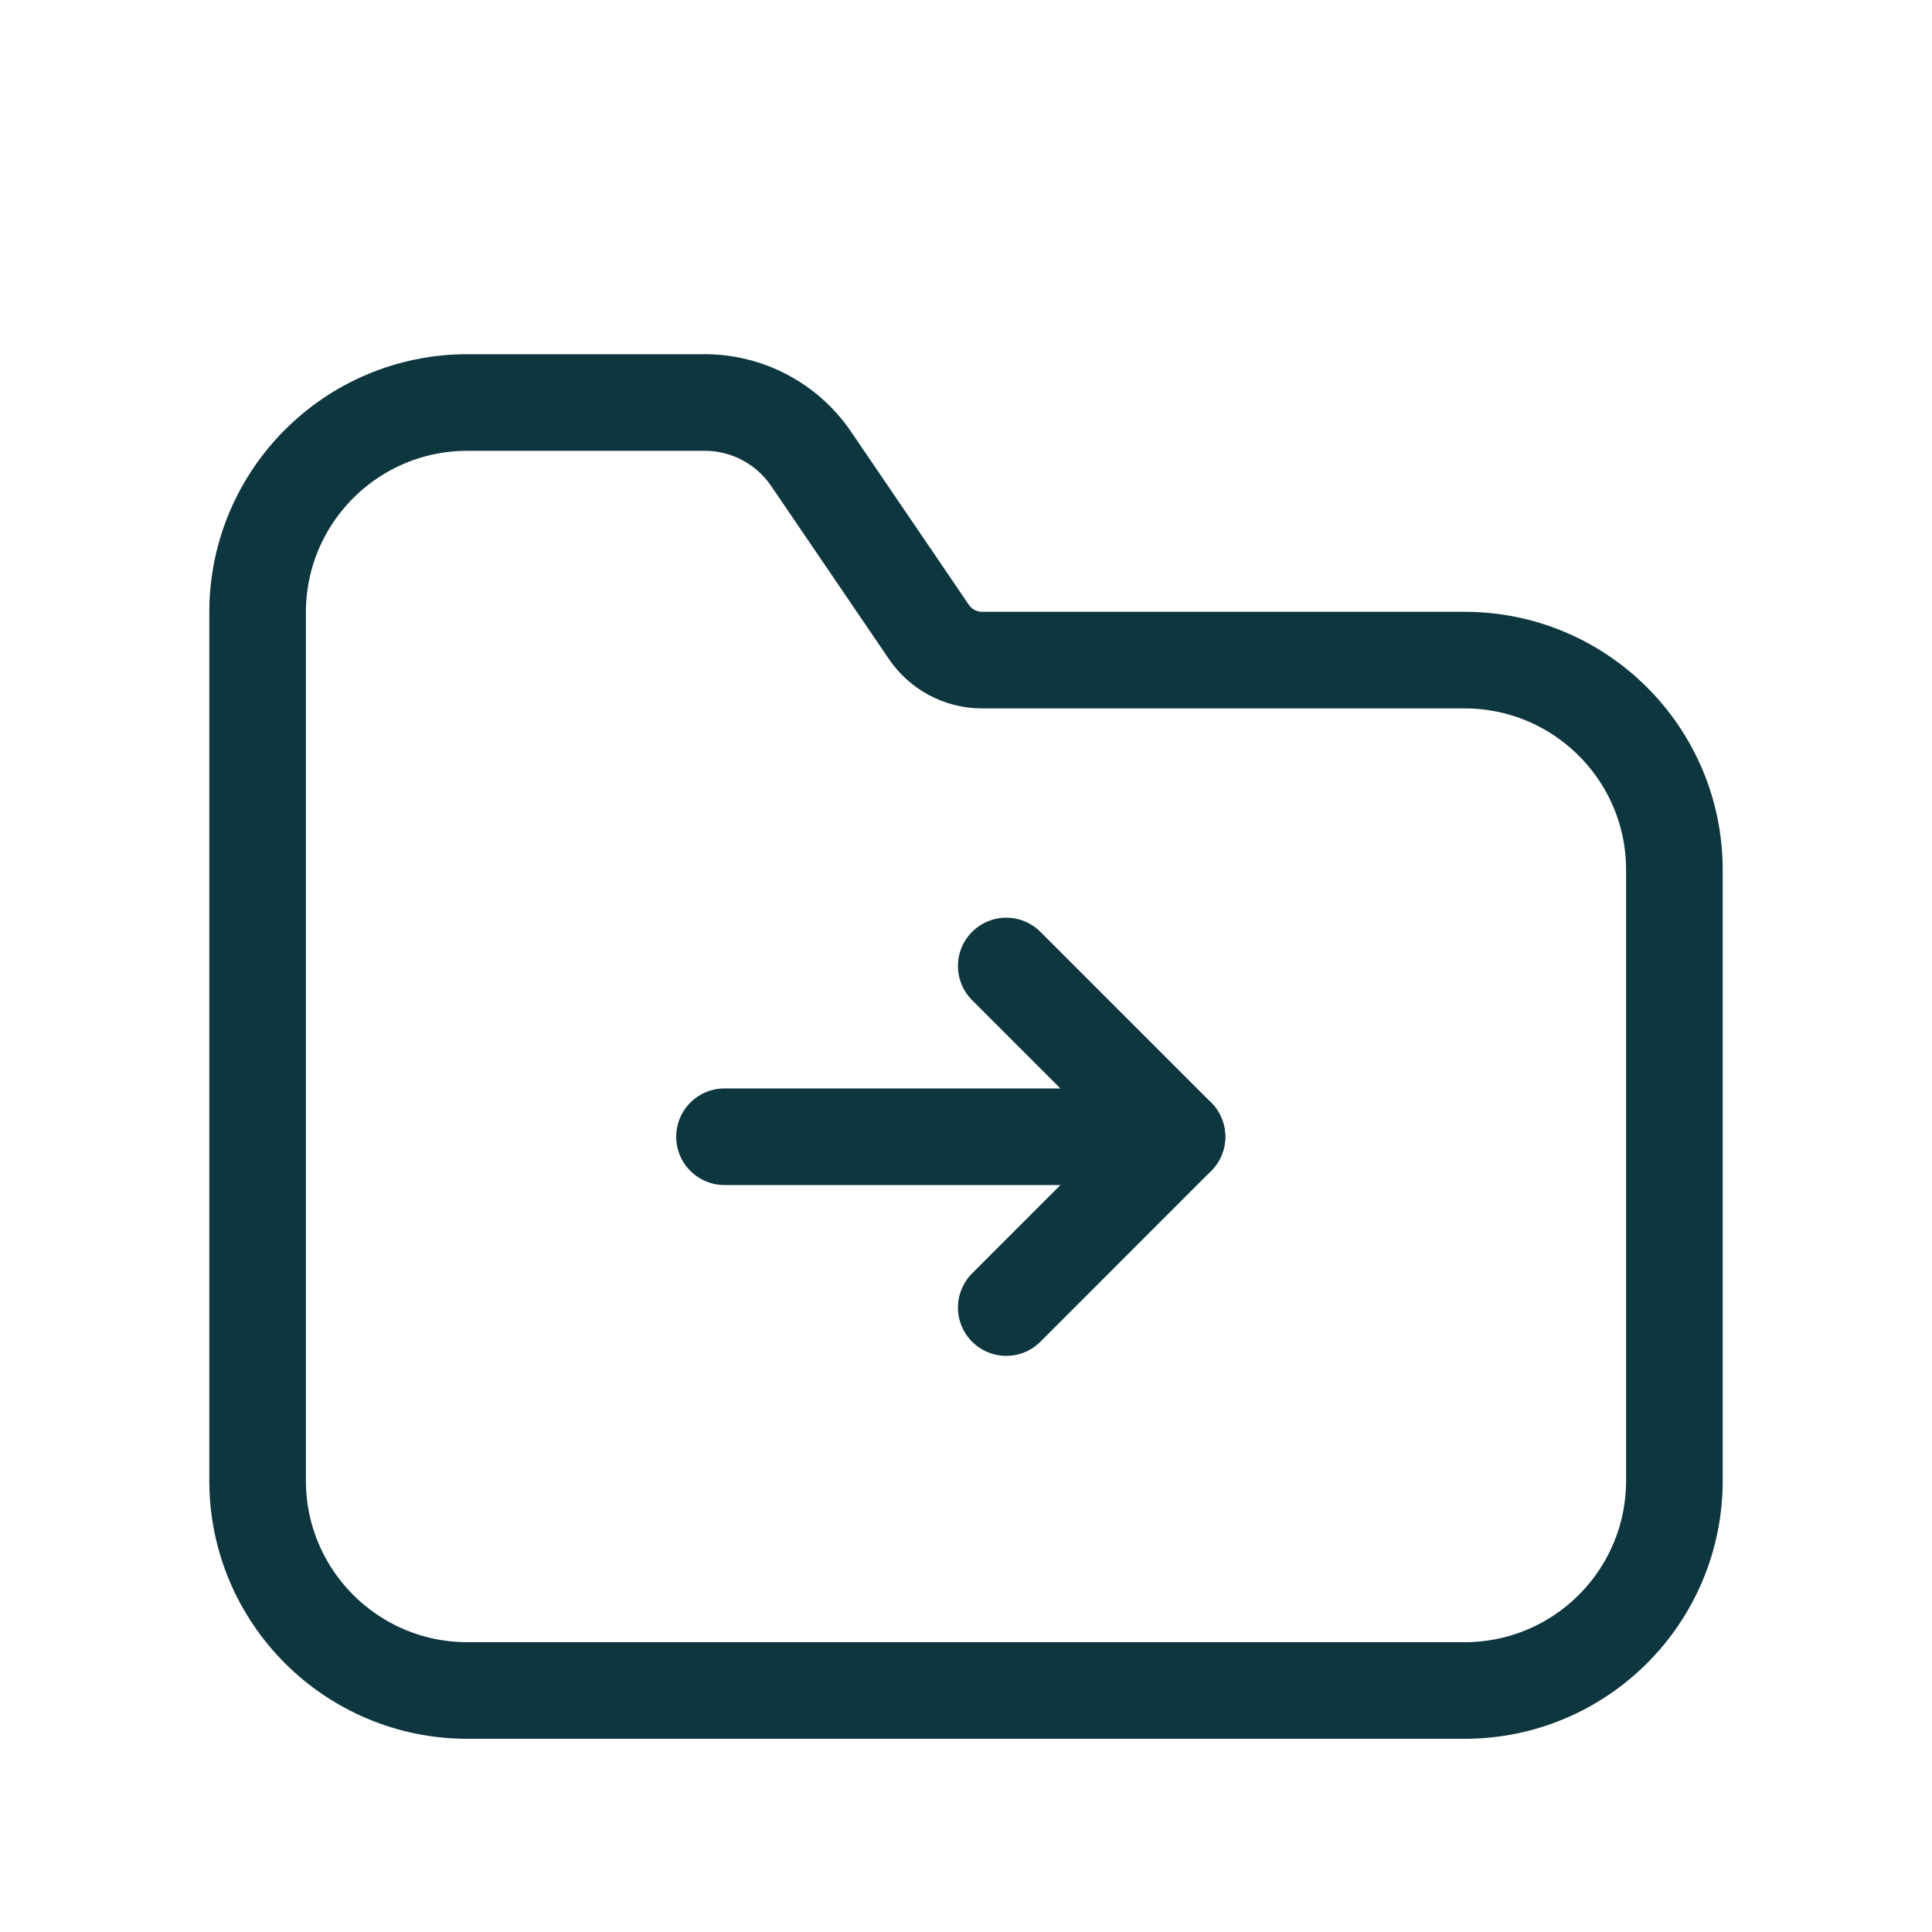 <svg width="24" height="24" viewBox="0 0 24 24" fill="none" xmlns="http://www.w3.org/2000/svg">
<path fill-rule="evenodd" clip-rule="evenodd" d="M5.807 5H8.753C9.283 5 9.778 5.262 10.076 5.7L11.539 7.85C11.688 8.069 11.935 8.2 12.2 8.2H18.193C19.633 8.2 20.8 9.367 20.8 10.807V18.393C20.8 19.833 19.633 21 18.193 21H5.807C4.367 21 3.2 19.833 3.2 18.393V18.393V7.607C3.2 6.167 4.367 5 5.807 5Z" stroke="#0D363F" stroke-width="1.2" stroke-linecap="round" stroke-linejoin="round"/>
<path d="M14.621 14.121L9 14.121" stroke="#0D363F" stroke-width="1.2" stroke-linecap="round" stroke-linejoin="round"/>
<path d="M12.5 16.243L14.621 14.121L12.5 12" stroke="#0D363F" stroke-width="1.2" stroke-linecap="round" stroke-linejoin="round"/>
</svg>
